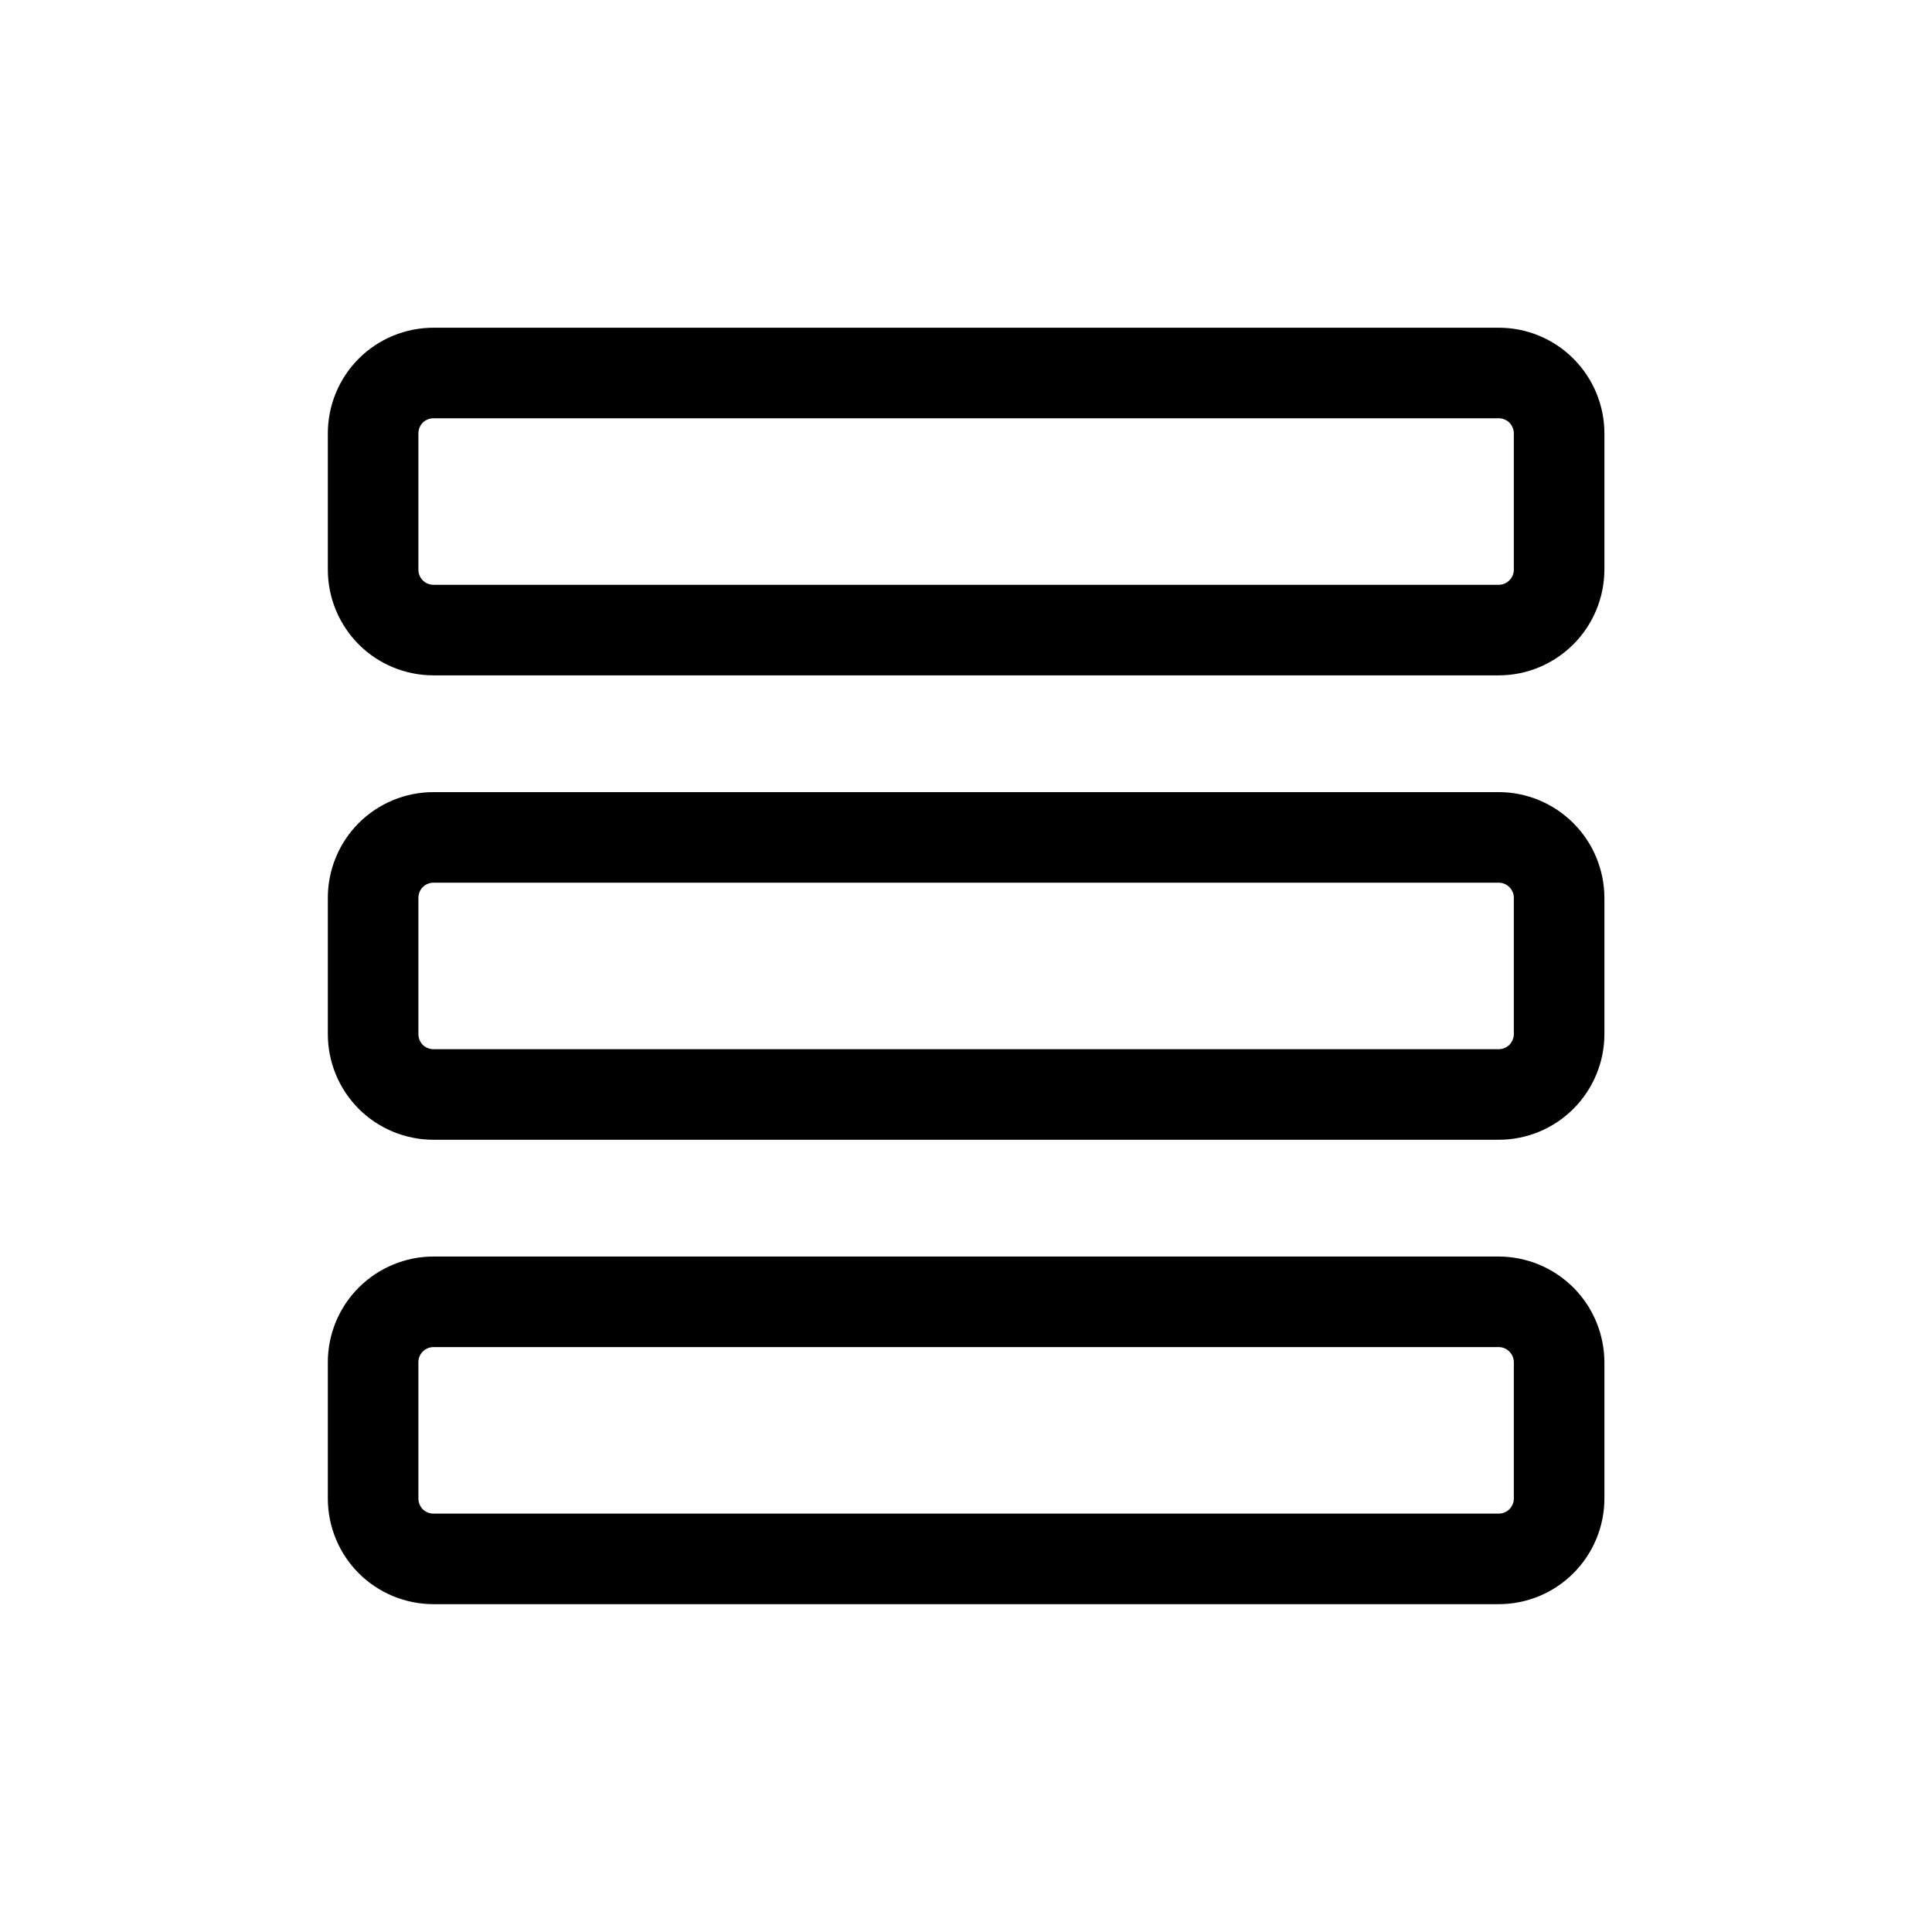 <svg width="16" height="16" viewBox="0 0 16 16" fill="none" xmlns="http://www.w3.org/2000/svg">
<path d="M12.412 5.593H3.59C3.358 5.593 3.135 5.501 2.971 5.337C2.807 5.172 2.715 4.95 2.715 4.718V3.589C2.715 3.357 2.807 3.134 2.971 2.97C3.135 2.806 3.358 2.714 3.59 2.714H12.412C12.644 2.714 12.866 2.806 13.03 2.97C13.194 3.134 13.287 3.357 13.287 3.589V4.718C13.286 4.95 13.194 5.172 13.03 5.336C12.866 5.5 12.644 5.593 12.412 5.593ZM3.59 3.464C3.557 3.464 3.525 3.477 3.501 3.5C3.478 3.524 3.465 3.556 3.465 3.589V4.718C3.465 4.751 3.478 4.783 3.501 4.806C3.525 4.83 3.557 4.843 3.59 4.843H12.412C12.445 4.843 12.476 4.83 12.5 4.806C12.523 4.783 12.537 4.751 12.537 4.718V3.589C12.537 3.556 12.523 3.524 12.5 3.5C12.476 3.477 12.445 3.464 12.412 3.464H3.59ZM12.412 13.285H3.59C3.358 13.285 3.135 13.193 2.971 13.029C2.807 12.865 2.715 12.642 2.715 12.41V11.281C2.715 11.049 2.807 10.827 2.971 10.663C3.135 10.499 3.358 10.406 3.59 10.406H12.412C12.644 10.407 12.866 10.499 13.03 10.663C13.194 10.827 13.286 11.049 13.287 11.281V12.41C13.287 12.642 13.194 12.865 13.03 13.029C12.866 13.193 12.644 13.285 12.412 13.285ZM3.59 11.156C3.557 11.156 3.525 11.169 3.501 11.193C3.478 11.216 3.465 11.248 3.465 11.281V12.41C3.465 12.444 3.478 12.475 3.501 12.499C3.525 12.522 3.557 12.535 3.59 12.535H12.412C12.445 12.535 12.476 12.522 12.5 12.499C12.523 12.475 12.537 12.444 12.537 12.41V11.281C12.537 11.248 12.523 11.216 12.5 11.193C12.476 11.169 12.445 11.156 12.412 11.156H3.59ZM12.412 9.439H3.59C3.358 9.439 3.135 9.347 2.971 9.183C2.807 9.019 2.715 8.796 2.715 8.564V7.435C2.715 7.203 2.807 6.98 2.971 6.816C3.135 6.652 3.358 6.56 3.59 6.56H12.412C12.644 6.56 12.866 6.653 13.03 6.817C13.194 6.981 13.286 7.203 13.287 7.435V8.564C13.287 8.796 13.194 9.019 13.03 9.183C12.866 9.347 12.644 9.439 12.412 9.439ZM3.59 7.31C3.557 7.31 3.525 7.323 3.501 7.347C3.478 7.37 3.465 7.402 3.465 7.435V8.564C3.465 8.597 3.478 8.629 3.501 8.653C3.525 8.676 3.557 8.689 3.59 8.689H12.412C12.445 8.689 12.476 8.676 12.5 8.653C12.523 8.629 12.537 8.597 12.537 8.564V7.435C12.537 7.402 12.523 7.37 12.5 7.347C12.476 7.323 12.445 7.31 12.412 7.31H3.59Z" fill="black"/>
</svg>
